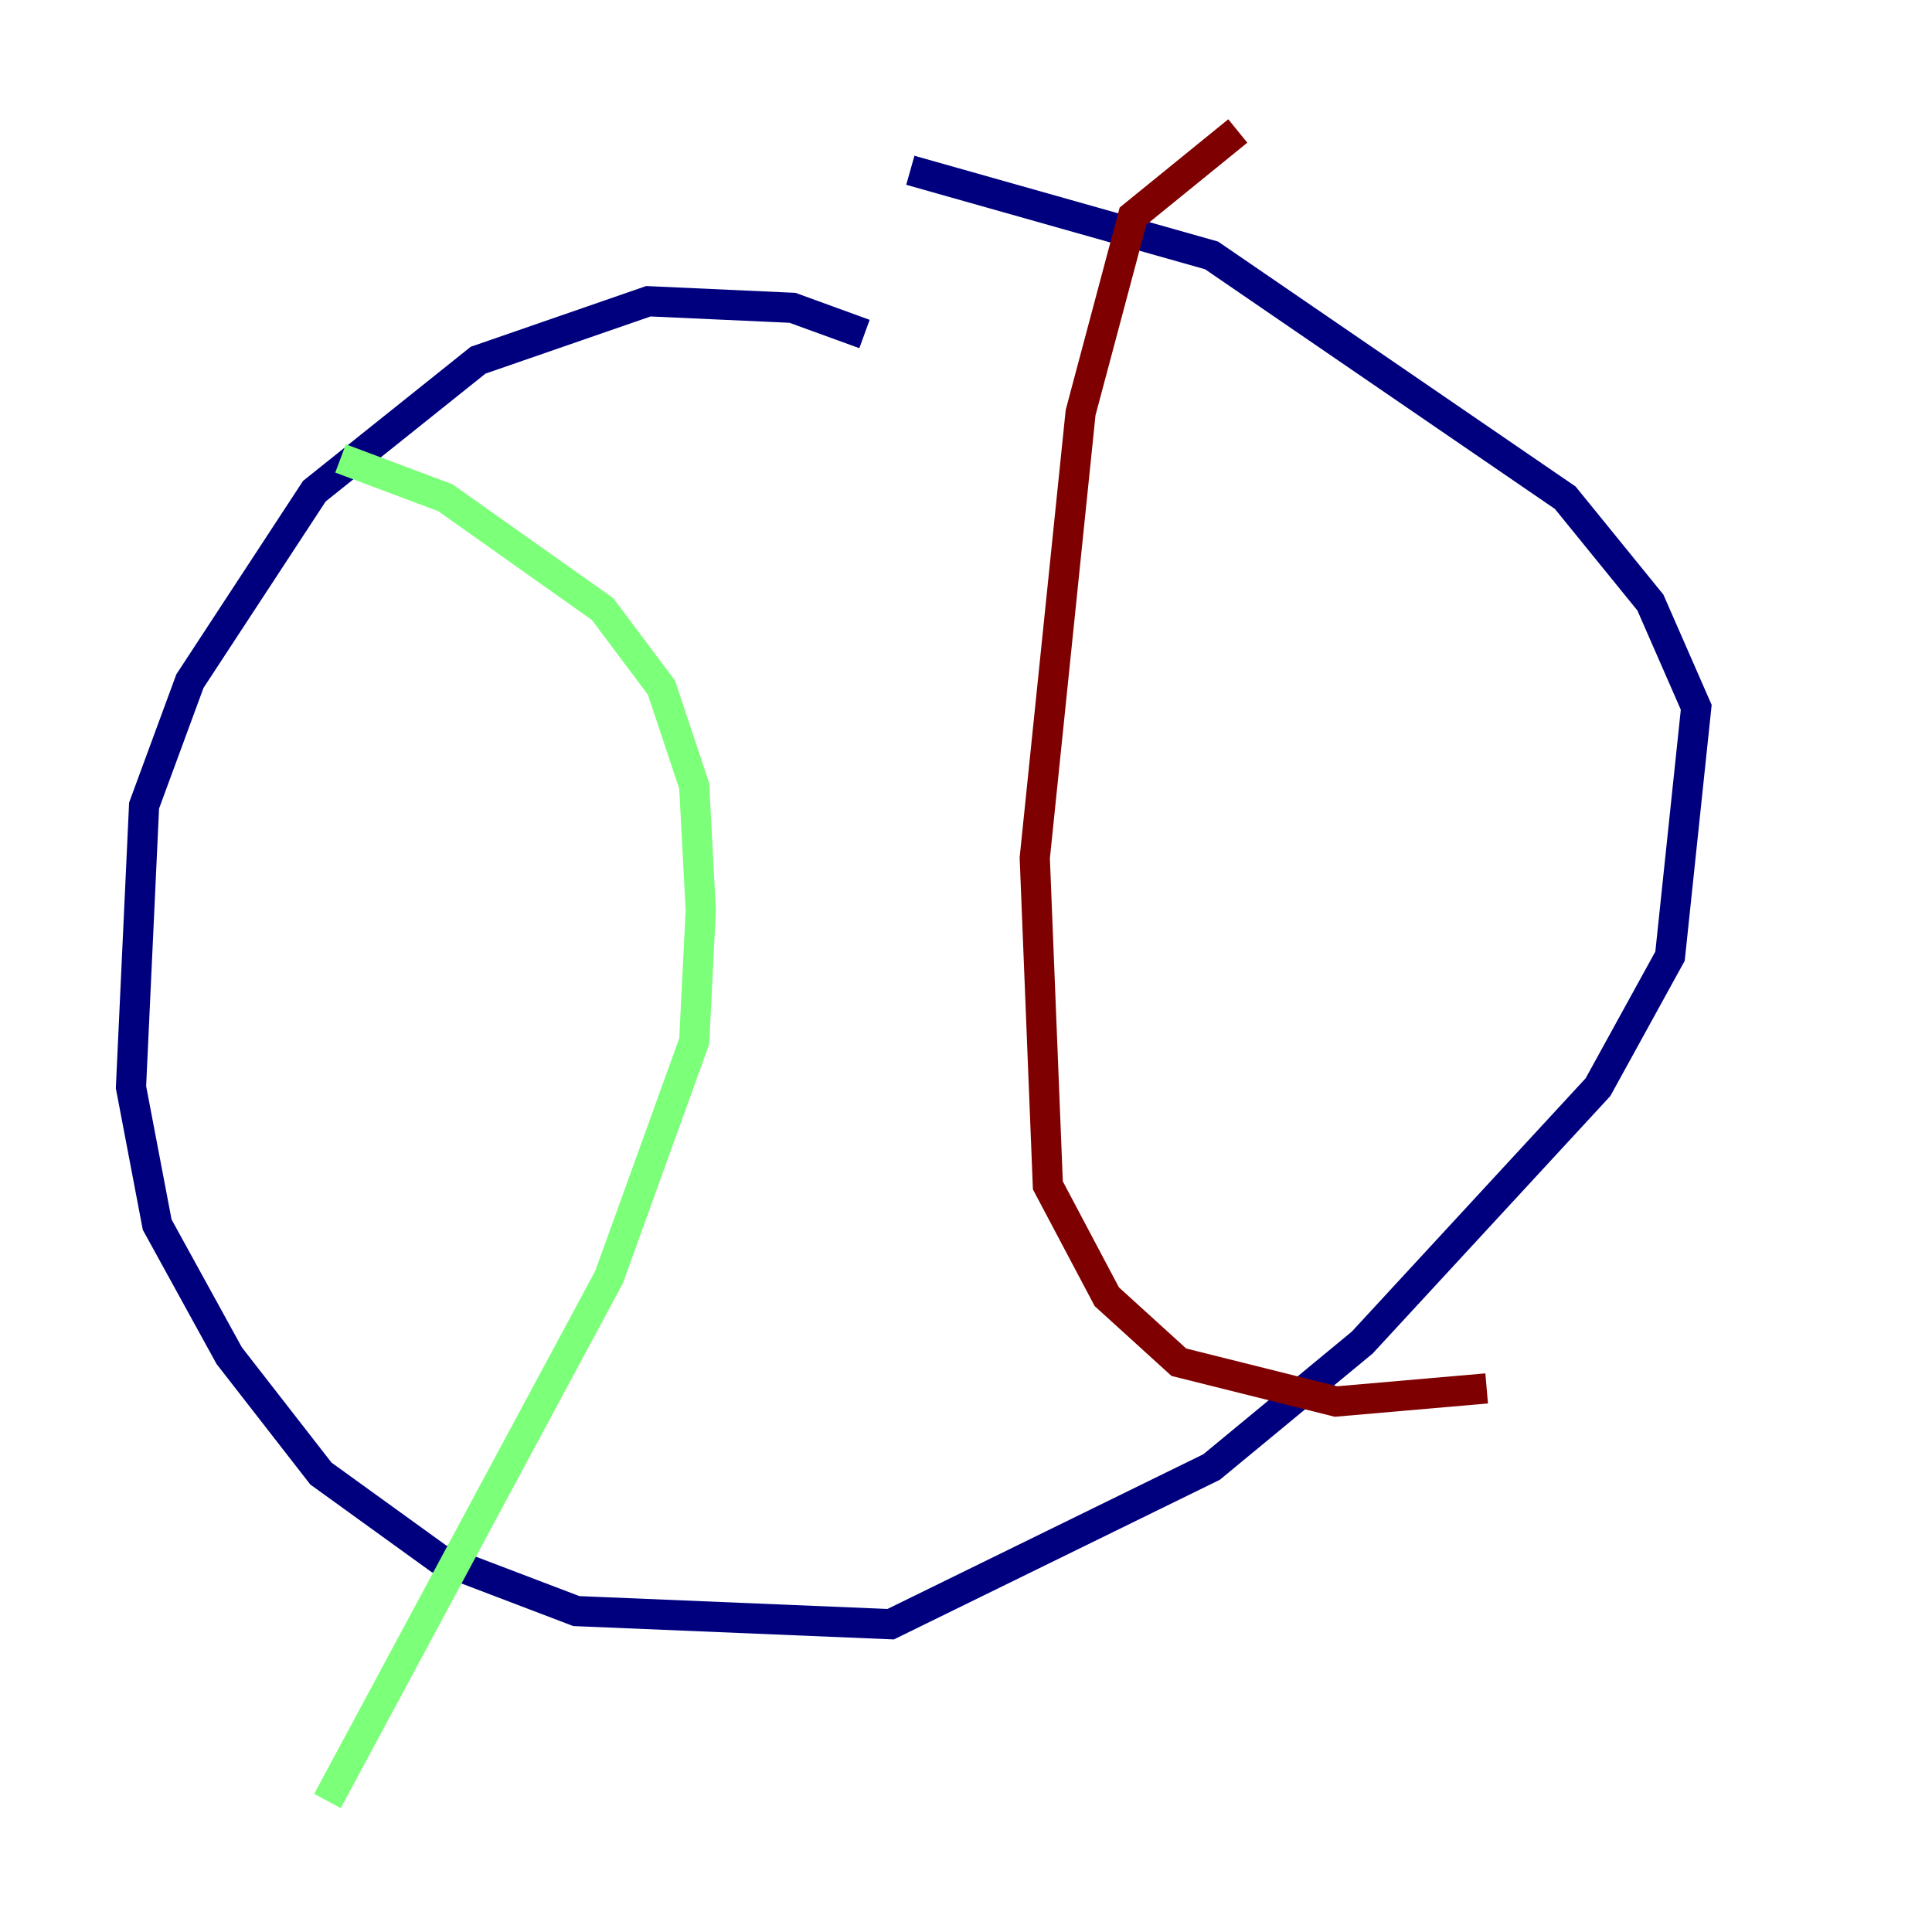 <?xml version="1.0" encoding="utf-8" ?>
<svg baseProfile="tiny" height="128" version="1.2" viewBox="0,0,128,128" width="128" xmlns="http://www.w3.org/2000/svg" xmlns:ev="http://www.w3.org/2001/xml-events" xmlns:xlink="http://www.w3.org/1999/xlink"><defs /><polyline fill="none" points="57.275,22.129 52.502,20.393 42.956,19.959 31.675,23.864 20.827,32.542 12.583,45.125 9.546,53.37 8.678,72.027 10.414,81.139 15.186,89.817 21.261,97.627 29.071,103.268 38.183,106.739 59.01,107.607 80.271,97.193 90.251,88.949 105.871,72.027 110.644,63.349 112.38,46.861 109.342,39.919 103.702,32.976 80.271,16.922 60.312,11.281" stroke="#00007f" stroke-width="2" /><polyline fill="none" points="22.563,30.373 29.505,32.976 39.919,40.352 43.824,45.559 45.993,52.068 46.427,60.312 45.993,68.99 40.352,84.61 21.695,119.322" stroke="#7cff79" stroke-width="2" /><polyline fill="none" points="82.007,8.678 75.064,14.319 71.593,27.336 68.556,56.841 69.424,78.536 73.329,85.912 78.102,90.251 88.515,92.854 98.495,91.986" stroke="#7f0000" stroke-width="2" /></svg>